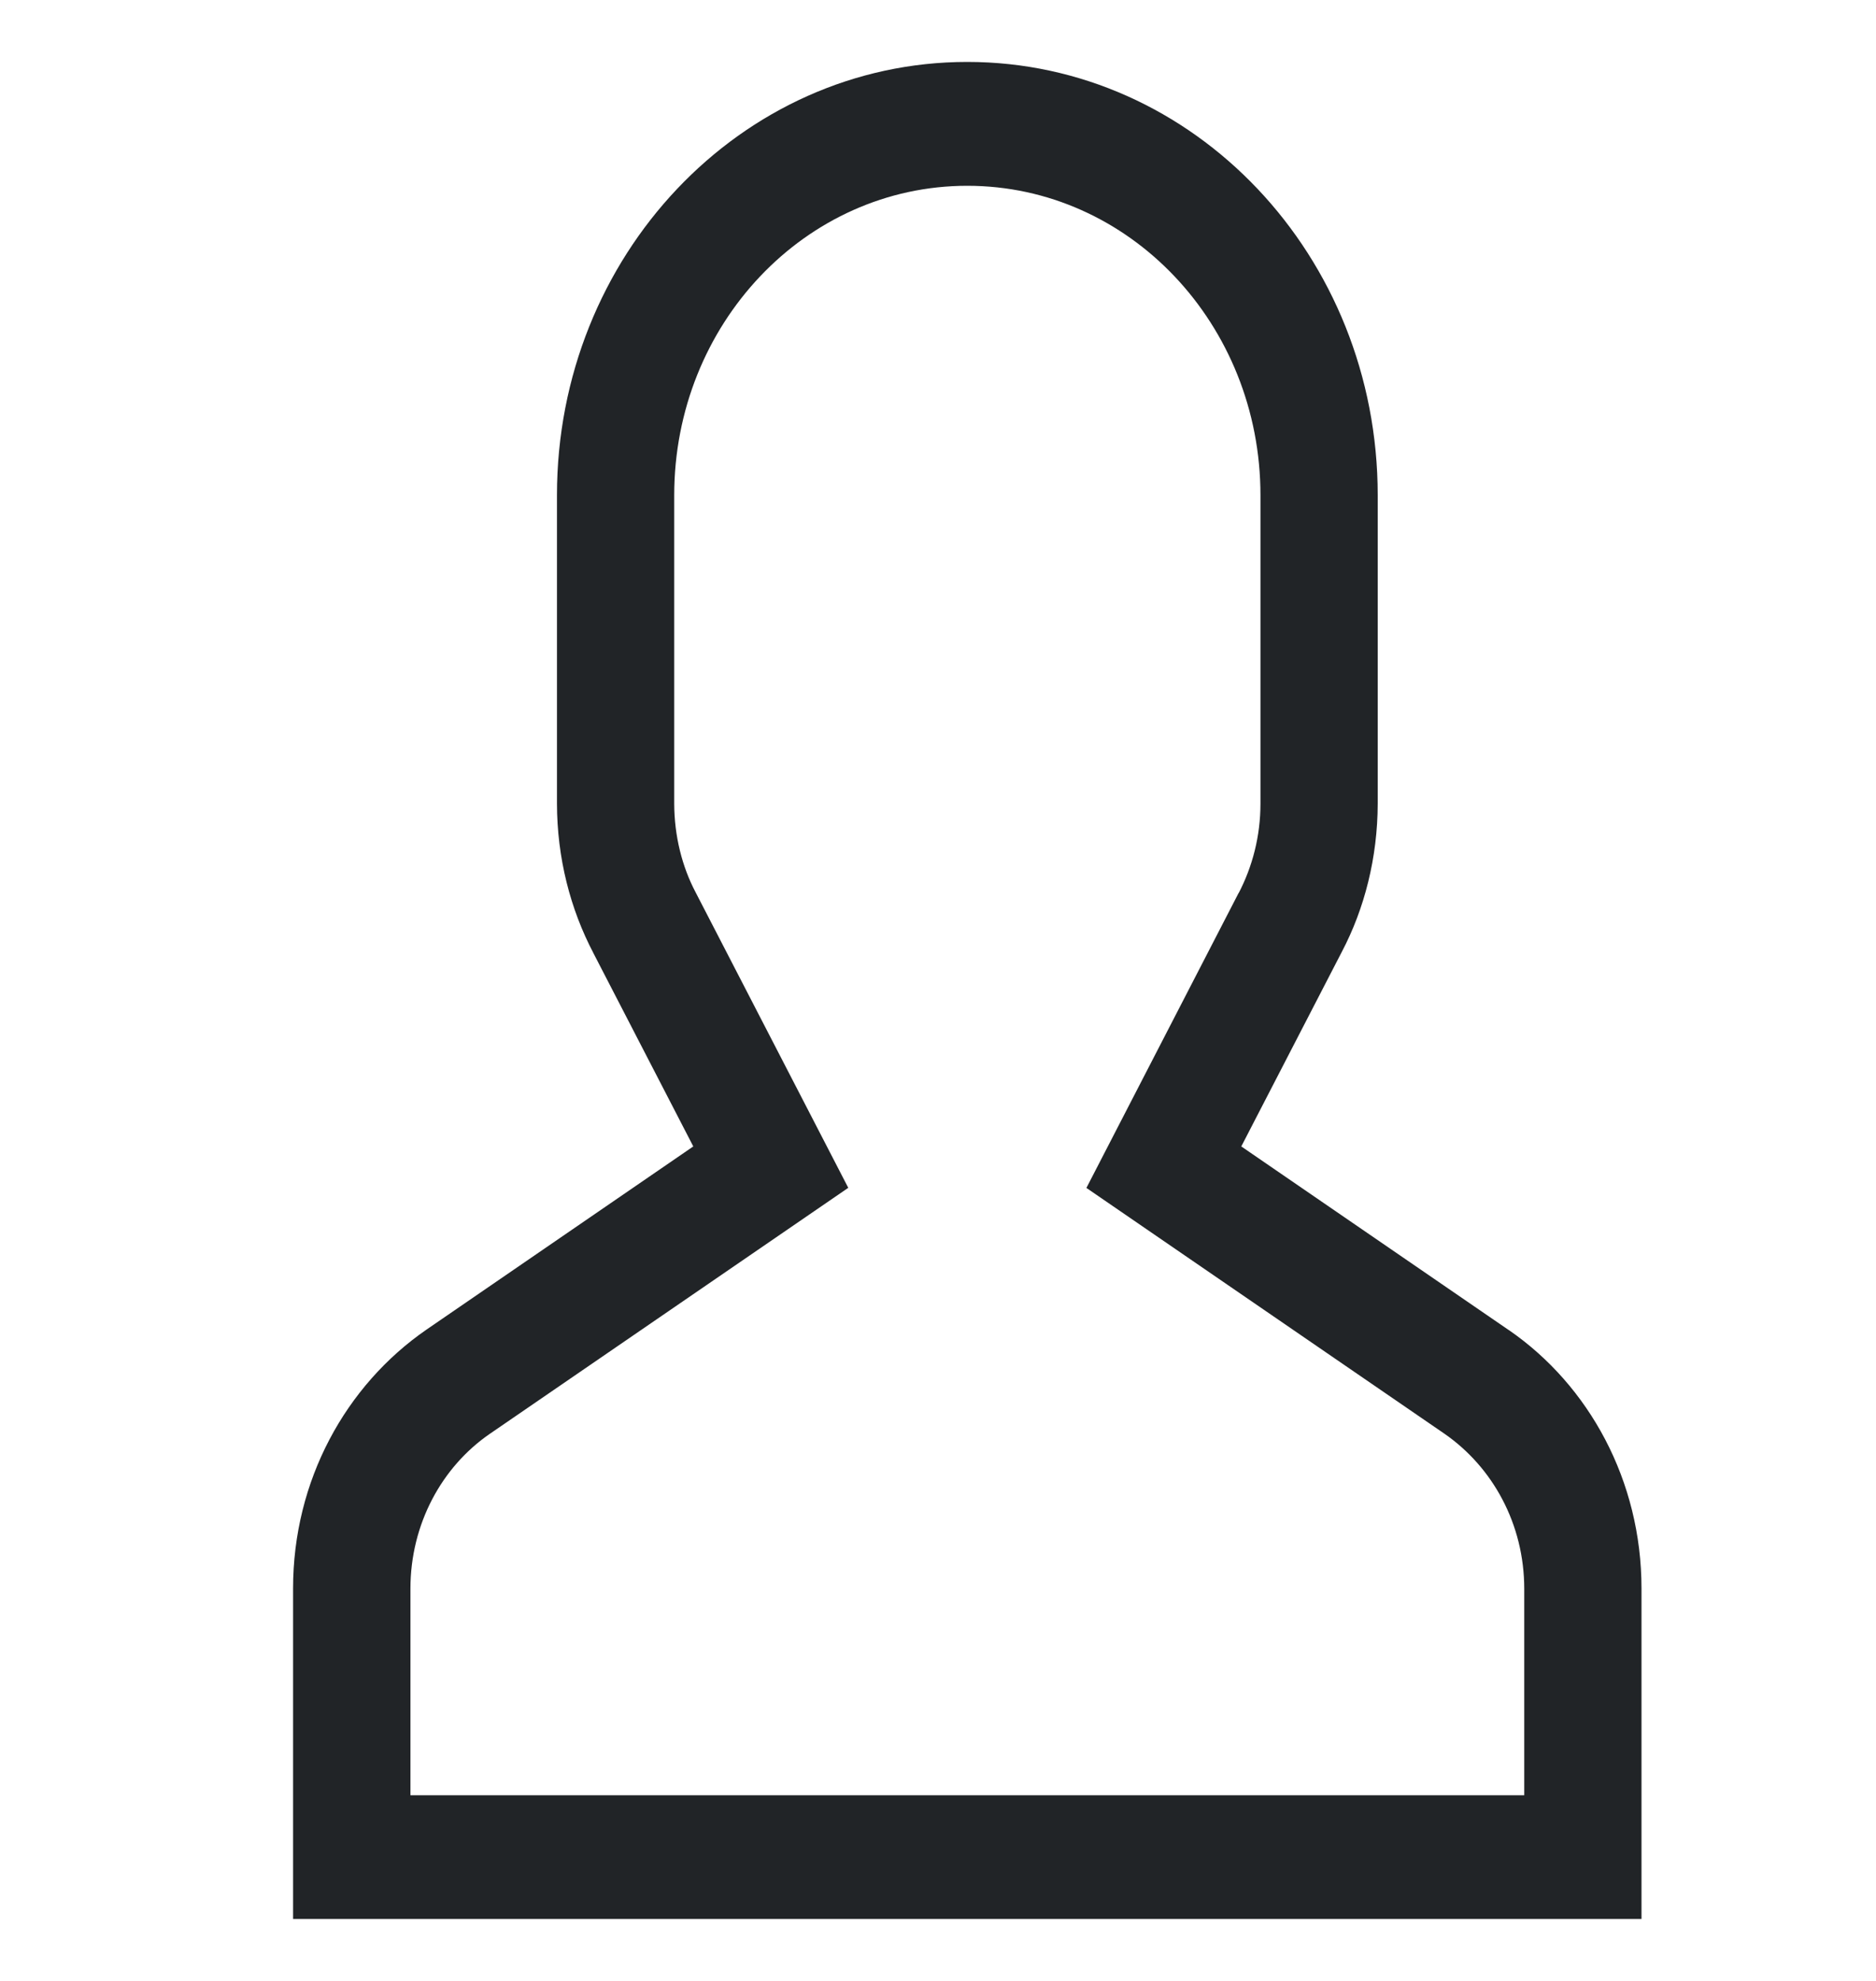 <svg width="18" height="19" viewBox="0 0 18 19" fill="none" xmlns="http://www.w3.org/2000/svg">
<path d="M14.47 12.753L11.91 10.996L12.875 9.129C13.091 8.718 13.218 8.229 13.219 7.707V4.75C13.219 2.454 11.456 0.594 9.281 0.594C7.107 0.594 5.344 2.455 5.344 4.75V7.707C5.345 8.228 5.471 8.718 5.695 9.144L5.687 9.129L6.652 10.996L4.092 12.753C3.317 13.288 2.812 14.2 2.812 15.236C2.812 15.238 2.812 15.24 2.812 15.242V18.406H15.75V15.242C15.75 15.24 15.75 15.238 15.75 15.236C15.75 14.2 15.245 13.288 14.481 12.76L14.47 12.753ZM14.625 17.219H3.938V15.242C3.938 15.241 3.938 15.24 3.938 15.239C3.938 14.617 4.24 14.069 4.699 13.753L4.705 13.749L8.139 11.393L6.675 8.56C6.545 8.314 6.47 8.02 6.469 7.708V4.751C6.469 3.111 7.728 1.782 9.281 1.782C10.835 1.782 12.094 3.111 12.094 4.751V7.708C12.094 8.02 12.017 8.314 11.883 8.57L11.887 8.56L10.424 11.394L13.857 13.75C14.322 14.071 14.625 14.618 14.625 15.24C14.625 15.24 14.625 15.242 14.625 15.243V17.219Z" fill="#212427"/>
</svg>
